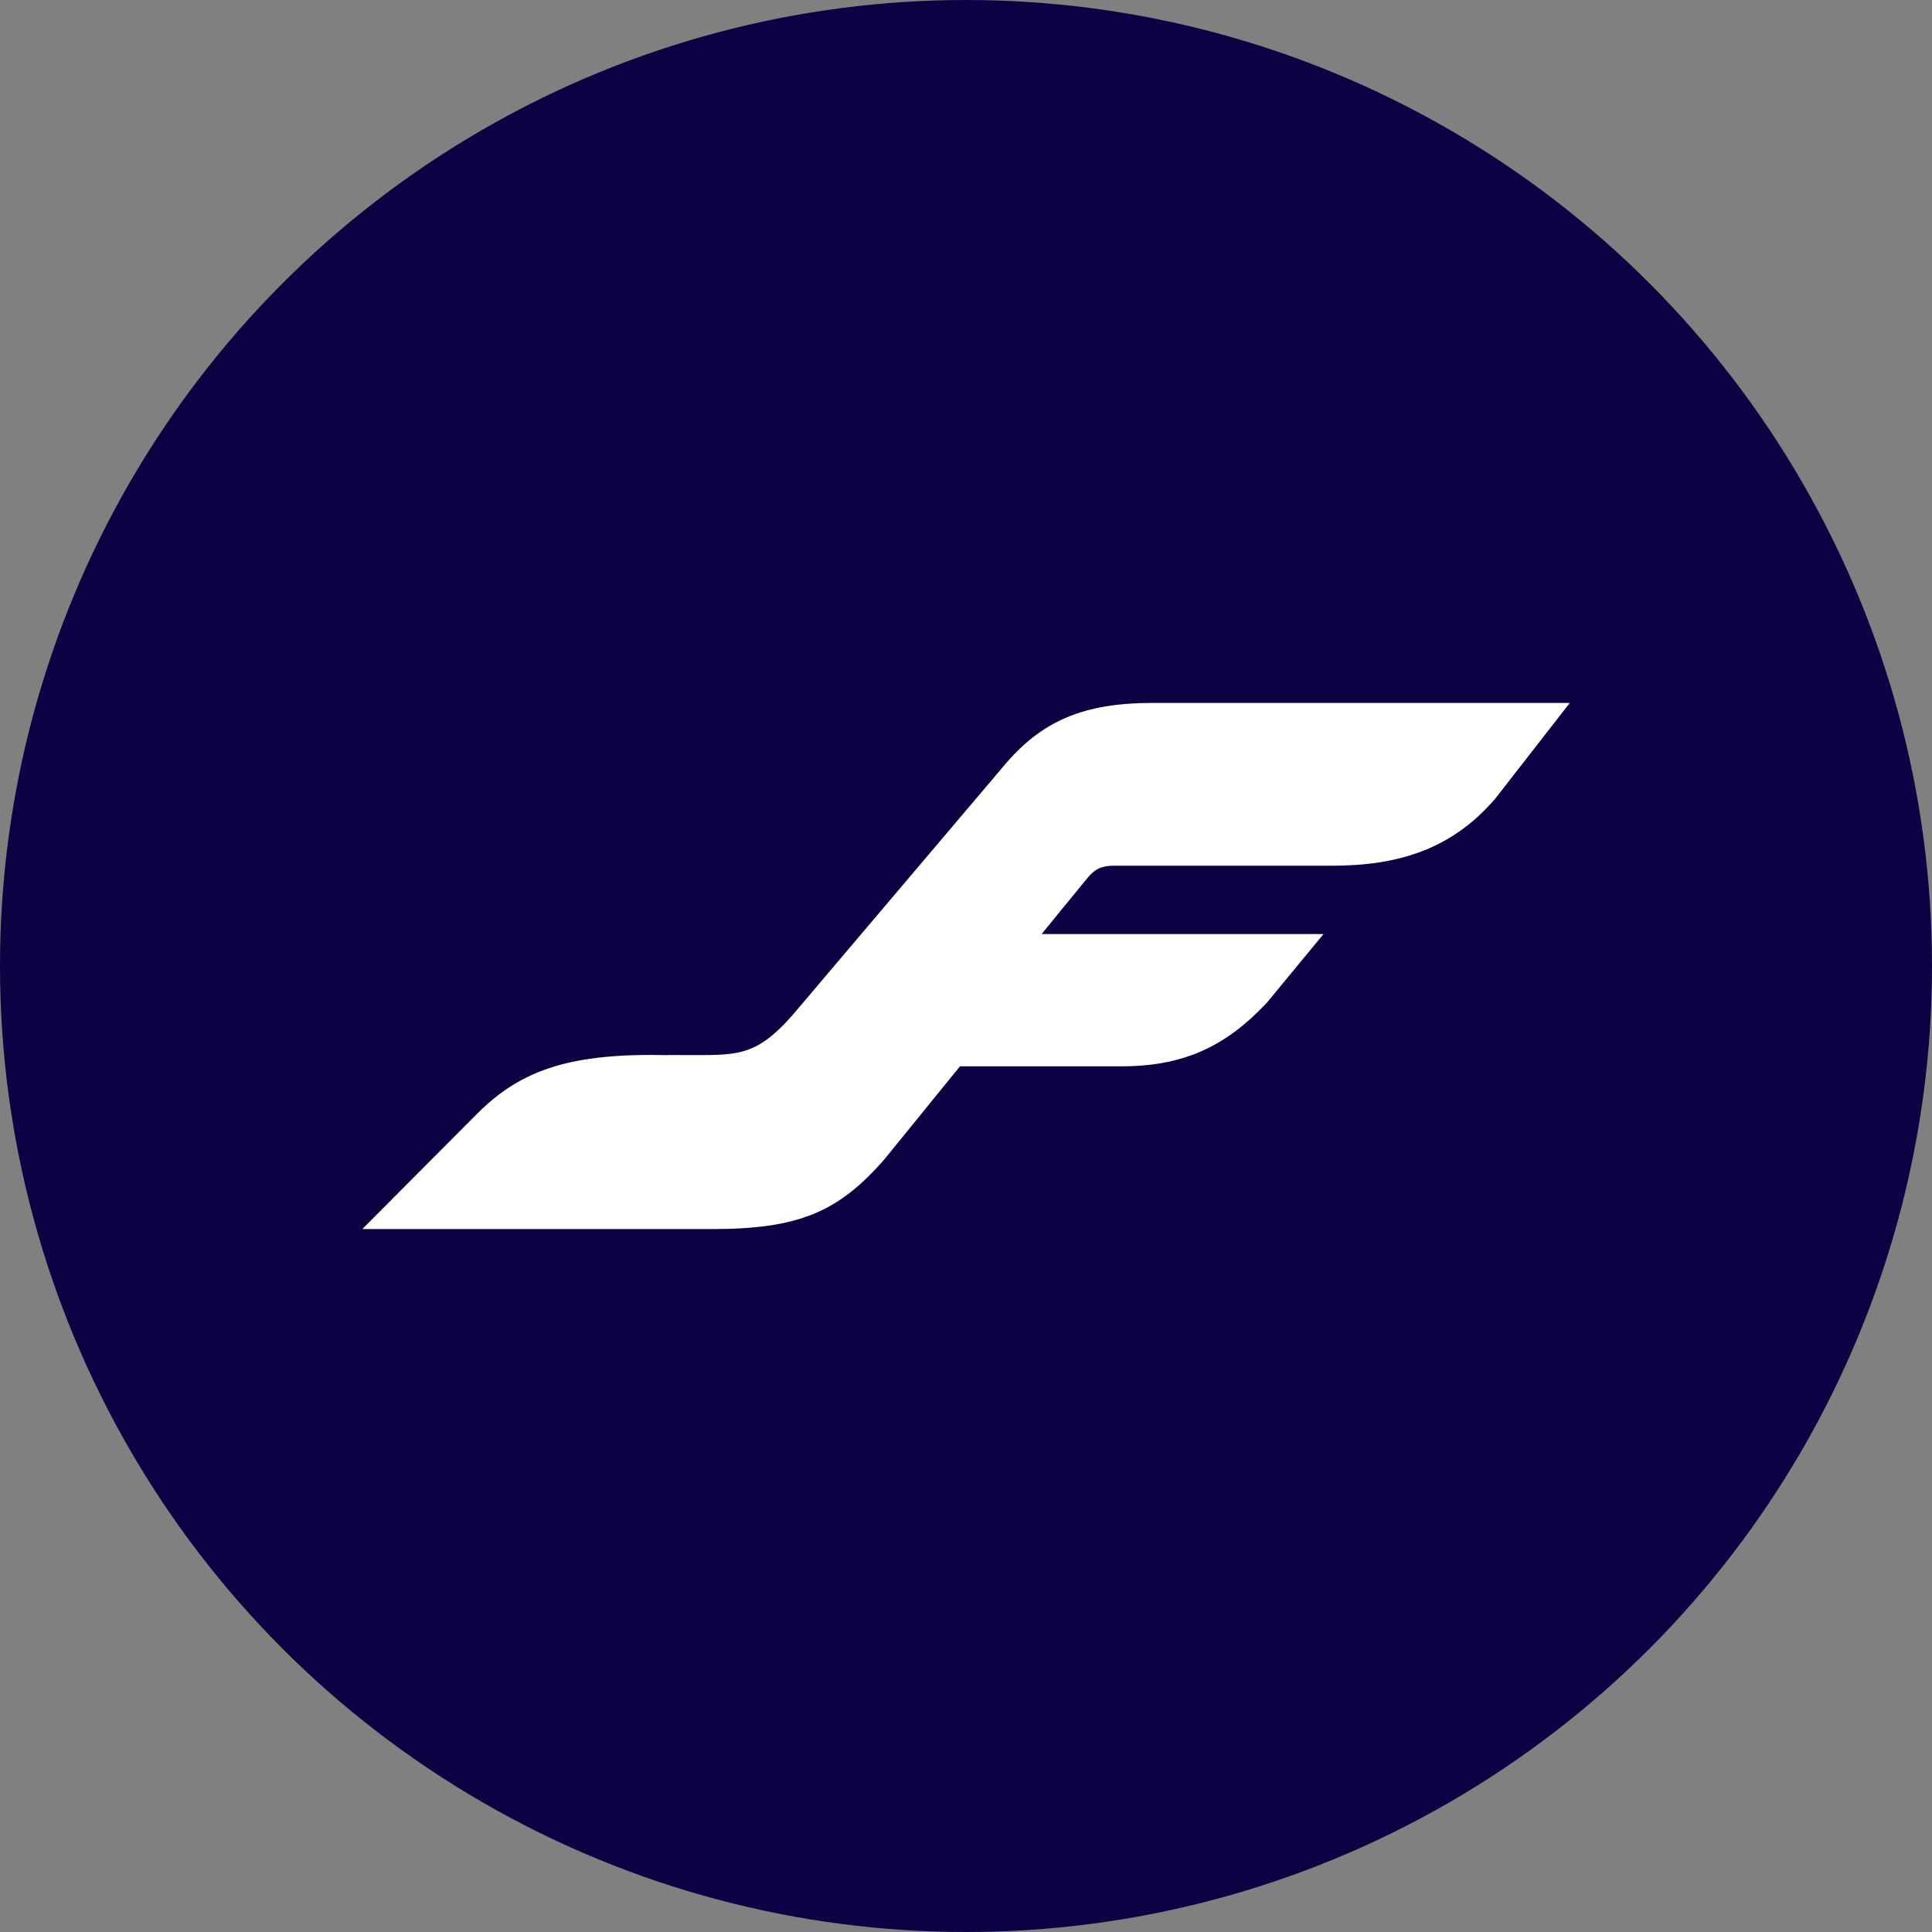 <svg xmlns="http://www.w3.org/2000/svg" viewBox="0 0 1024 1024">
   <rect x="0" y="0" width="1024" height="1024" fill="#808080" stroke="none"/>
   <circle cx="512" cy="512" r="512" style="fill:#0c0243"/>
   <path d="M610.94 372.56c-36.44 0-59.03 9.38-79.3 33.85L419.98 538.12c-21.32 24.04-30.37 20.85-65.62 21.07v.06c-51.38-1.24-77.83 7.45-101.22 30.82l-61.13 61.37h185.27c45.59 0 66.96-8.77 91.6-37.14l39.93-49.14h86.01c14.16 0 26.19-2.04 36.85-5.94 15.41-5.64 27.95-15.14 39.9-27.91l29.92-36.25h-149.4s22.76-27.96 24.88-30.42c3.71-4.19 6.95-5.8 13.63-5.8h115.37c34.39 0 63.33-8.27 86.8-35.87l39.25-50.41H610.96Z" style="fill:#fff"/>
</svg>
